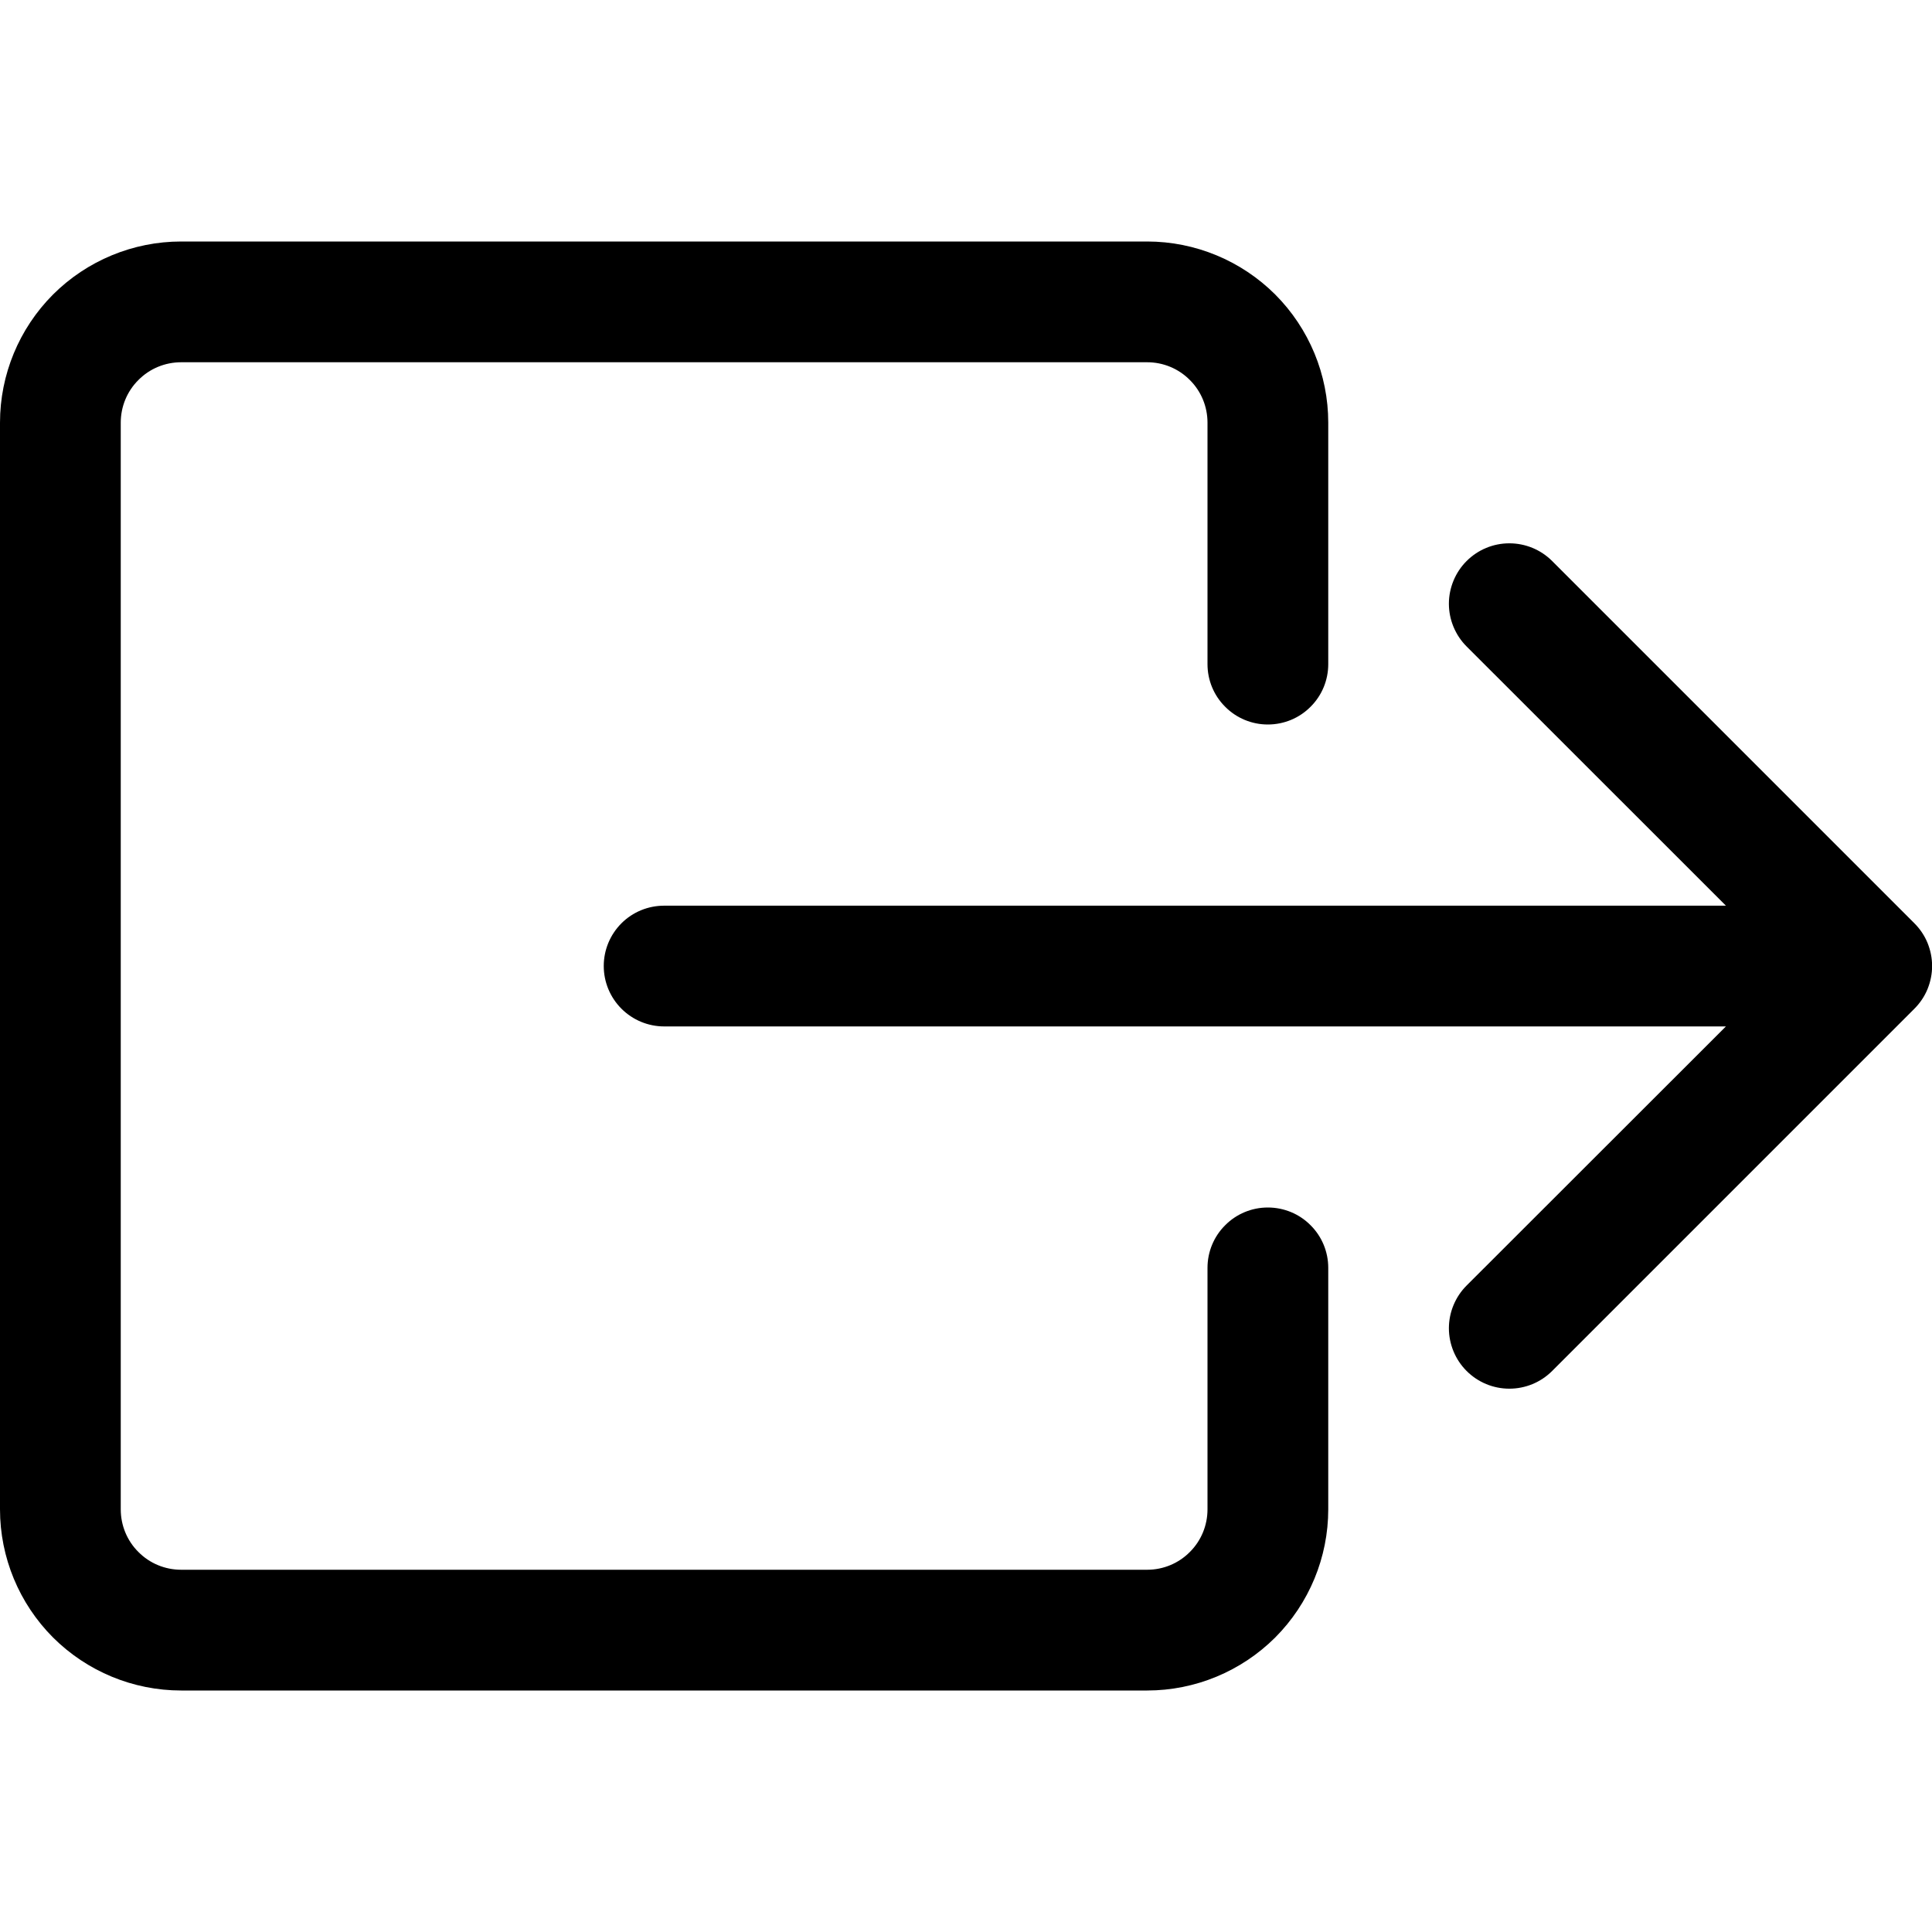 <svg width="18" height="18" viewBox="0 0 18 18" fill="none" xmlns="http://www.w3.org/2000/svg">
<g clip-path="url(#clip0_104_5)">
<path fill-rule="evenodd" clip-rule="evenodd" d="M11.25 14.062C11.25 14.212 11.191 14.355 11.085 14.46C10.98 14.566 10.837 14.625 10.688 14.625H1.688C1.538 14.625 1.395 14.566 1.29 14.46C1.184 14.355 1.125 14.212 1.125 14.062V3.938C1.125 3.788 1.184 3.645 1.29 3.54C1.395 3.434 1.538 3.375 1.688 3.375H10.688C10.837 3.375 10.98 3.434 11.085 3.54C11.191 3.645 11.25 3.788 11.25 3.938V6.188C11.25 6.337 11.309 6.48 11.415 6.585C11.52 6.691 11.663 6.75 11.812 6.75C11.962 6.75 12.105 6.691 12.21 6.585C12.316 6.48 12.375 6.337 12.375 6.188V3.938C12.375 3.49 12.197 3.061 11.881 2.744C11.564 2.428 11.135 2.25 10.688 2.25H1.688C1.24 2.25 0.811 2.428 0.494 2.744C0.178 3.061 0 3.49 0 3.938L0 14.062C0 14.51 0.178 14.939 0.494 15.256C0.811 15.572 1.24 15.75 1.688 15.75H10.688C11.135 15.75 11.564 15.572 11.881 15.256C12.197 14.939 12.375 14.51 12.375 14.062V11.812C12.375 11.663 12.316 11.52 12.21 11.415C12.105 11.309 11.962 11.25 11.812 11.25C11.663 11.25 11.52 11.309 11.415 11.415C11.309 11.52 11.25 11.663 11.25 11.812V14.062Z" fill="black"/>
<path fill-rule="evenodd" clip-rule="evenodd" d="M17.836 9.398C17.888 9.346 17.93 9.284 17.958 9.216C17.986 9.147 18.001 9.074 18.001 9C18.001 8.926 17.986 8.853 17.958 8.784C17.93 8.716 17.888 8.654 17.836 8.602L14.461 5.227C14.355 5.121 14.212 5.062 14.062 5.062C13.913 5.062 13.77 5.121 13.664 5.227C13.559 5.332 13.499 5.476 13.499 5.625C13.499 5.774 13.559 5.918 13.664 6.023L16.08 8.438H6.188C6.038 8.438 5.895 8.497 5.79 8.602C5.684 8.708 5.625 8.851 5.625 9C5.625 9.149 5.684 9.292 5.79 9.398C5.895 9.503 6.038 9.563 6.188 9.563H16.08L13.664 11.977C13.559 12.082 13.499 12.226 13.499 12.375C13.499 12.524 13.559 12.668 13.664 12.773C13.77 12.879 13.913 12.938 14.062 12.938C14.212 12.938 14.355 12.879 14.461 12.773L17.836 9.398V9.398Z" fill="black"/>
</g>
<defs>
<clipPath id="clip0_104_5">
<rect width="18" height="18" fill="white"/>
</clipPath>
</defs>
</svg>
